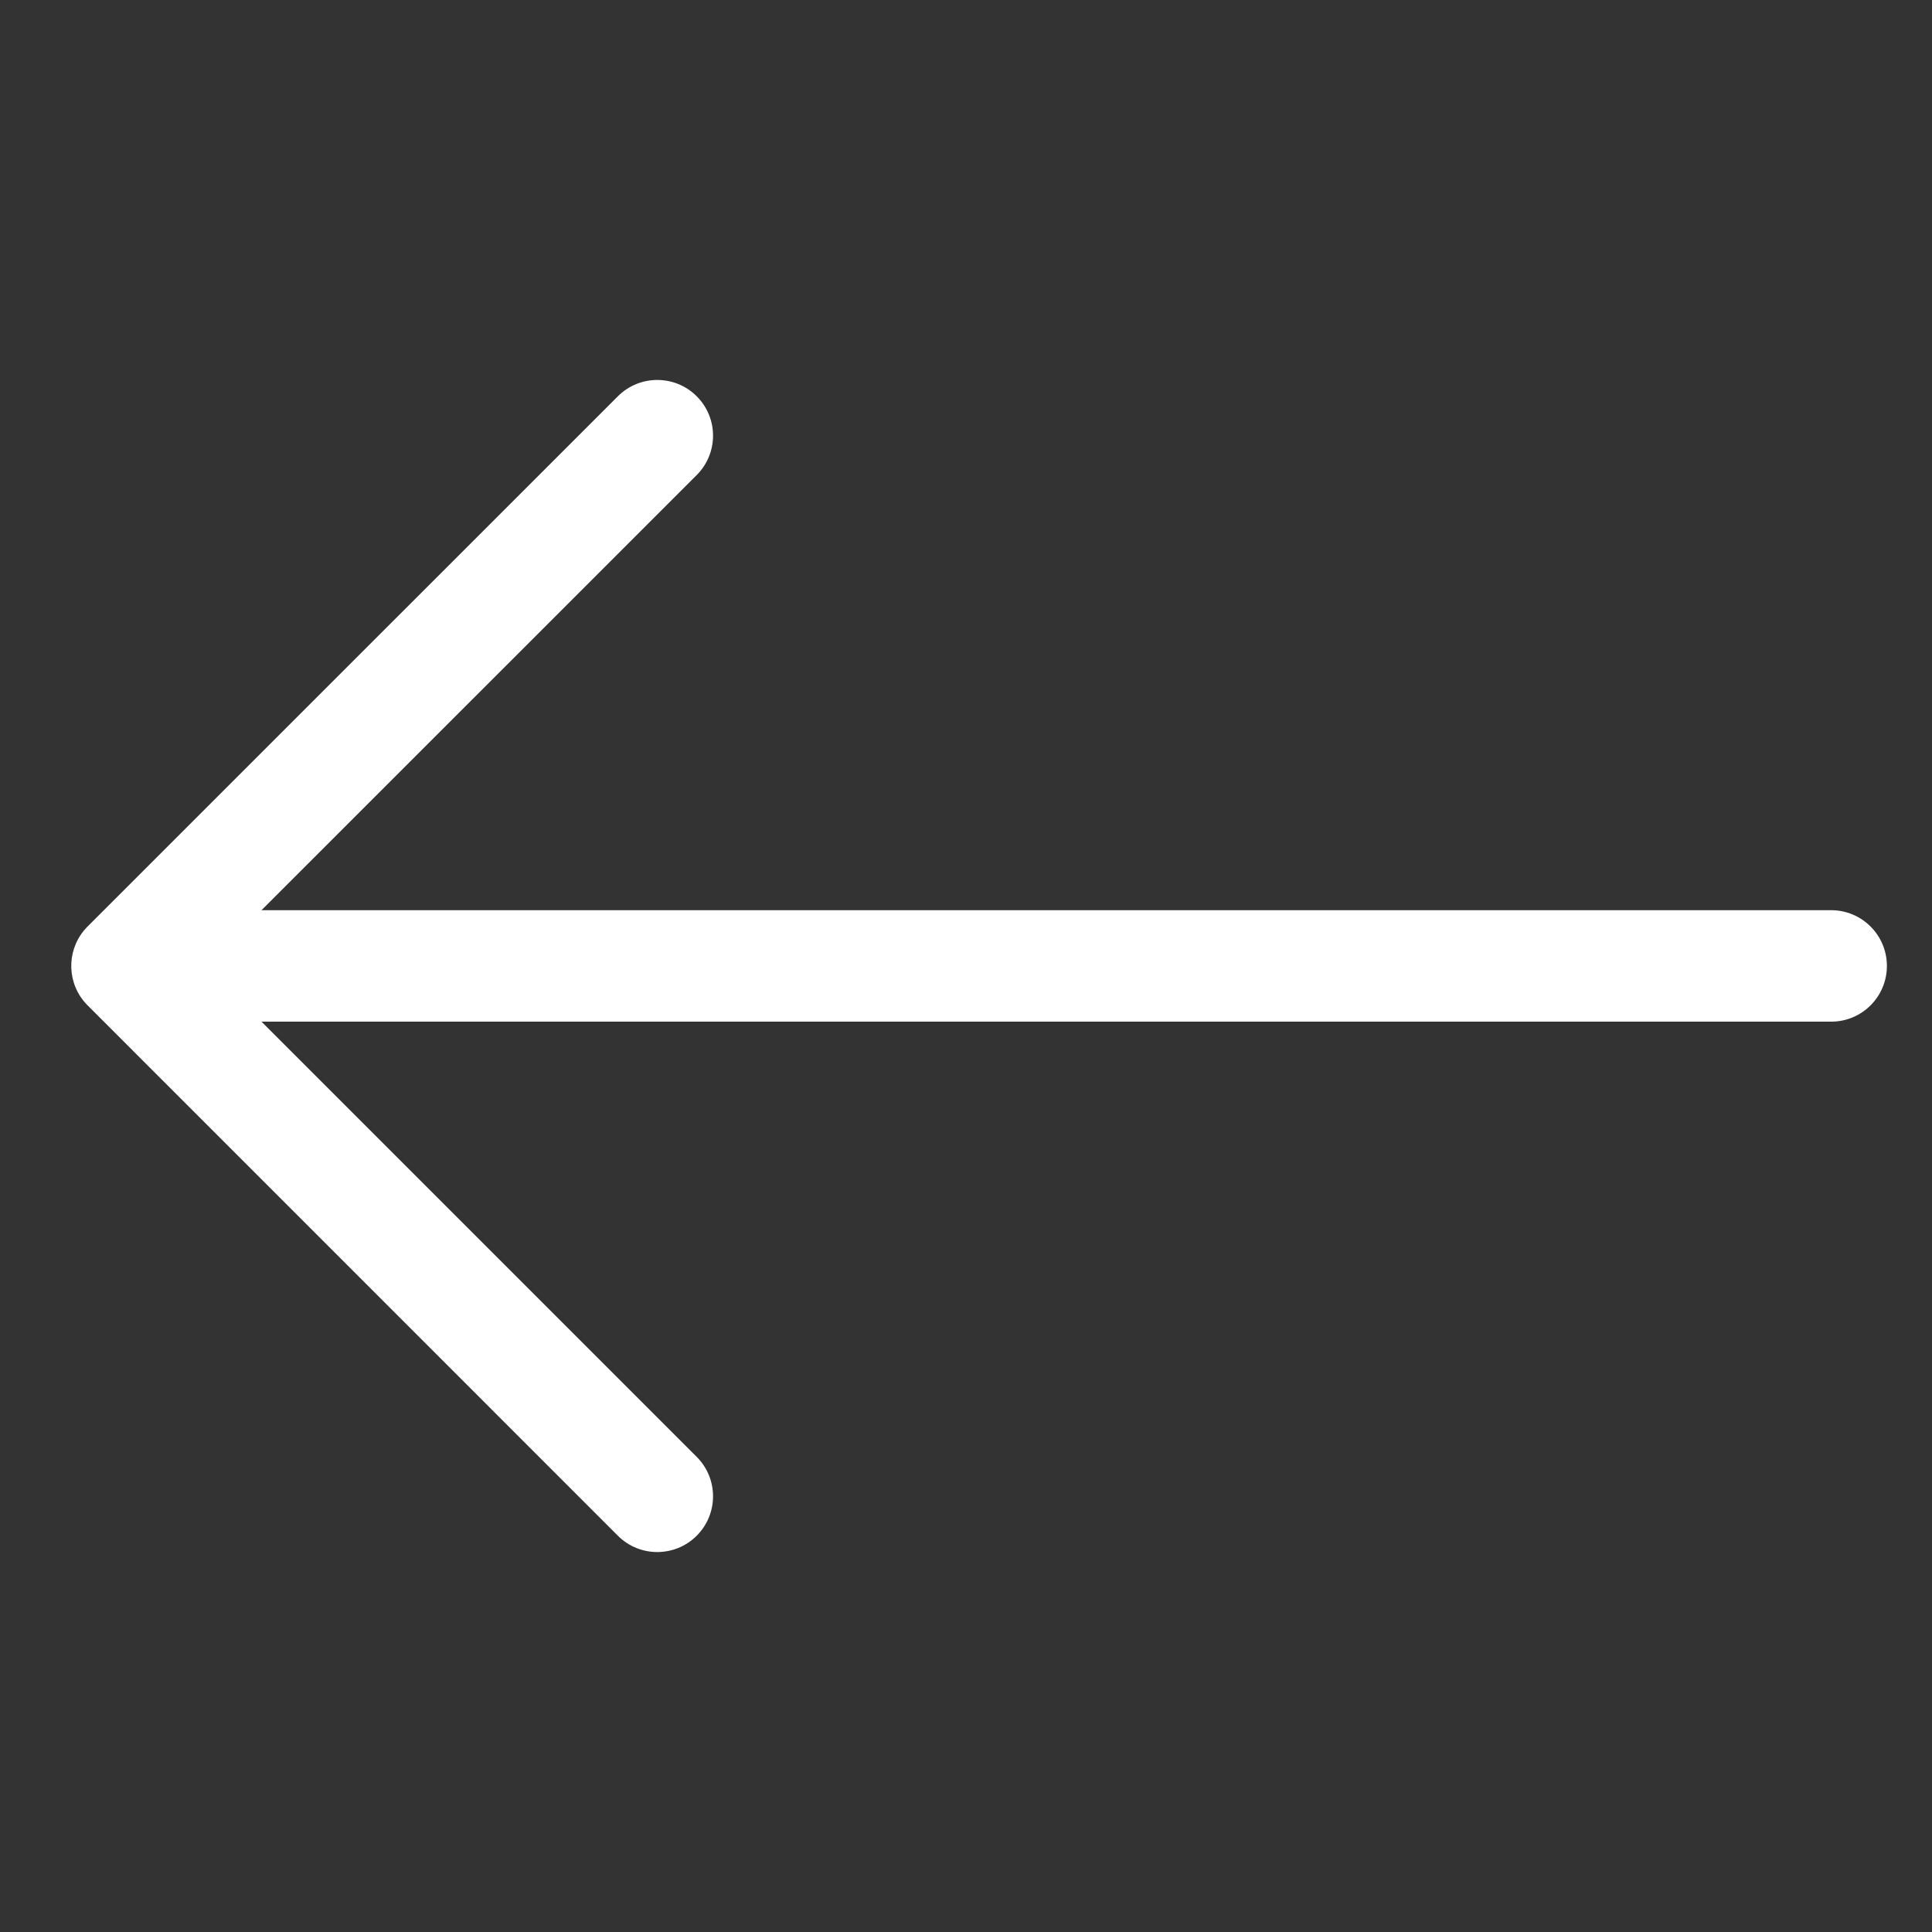 <svg width="26" height="26" viewBox="0 0 26 26" fill="none" xmlns="http://www.w3.org/2000/svg">
<rect x="0" y="0" width="26" height="26" fill="#333333" stroke="none"/>
<path fill-rule="evenodd" clip-rule="evenodd" d="M3.519 13.749L9.376 19.606C9.669 19.899 9.669 20.374 9.376 20.667C9.083 20.96 8.608 20.96 8.315 20.667L1.179 13.53C1.16 13.511 1.142 13.491 1.125 13.47C0.887 13.176 0.905 12.743 1.178 12.469L8.315 5.333C8.608 5.04 9.083 5.04 9.376 5.333C9.669 5.625 9.669 6.1 9.376 6.393L3.519 12.249L24.643 12.249C25.057 12.249 25.393 12.585 25.393 12.999C25.393 13.414 25.057 13.749 24.643 13.749L3.519 13.749Z" fill="white"/>
</svg>
